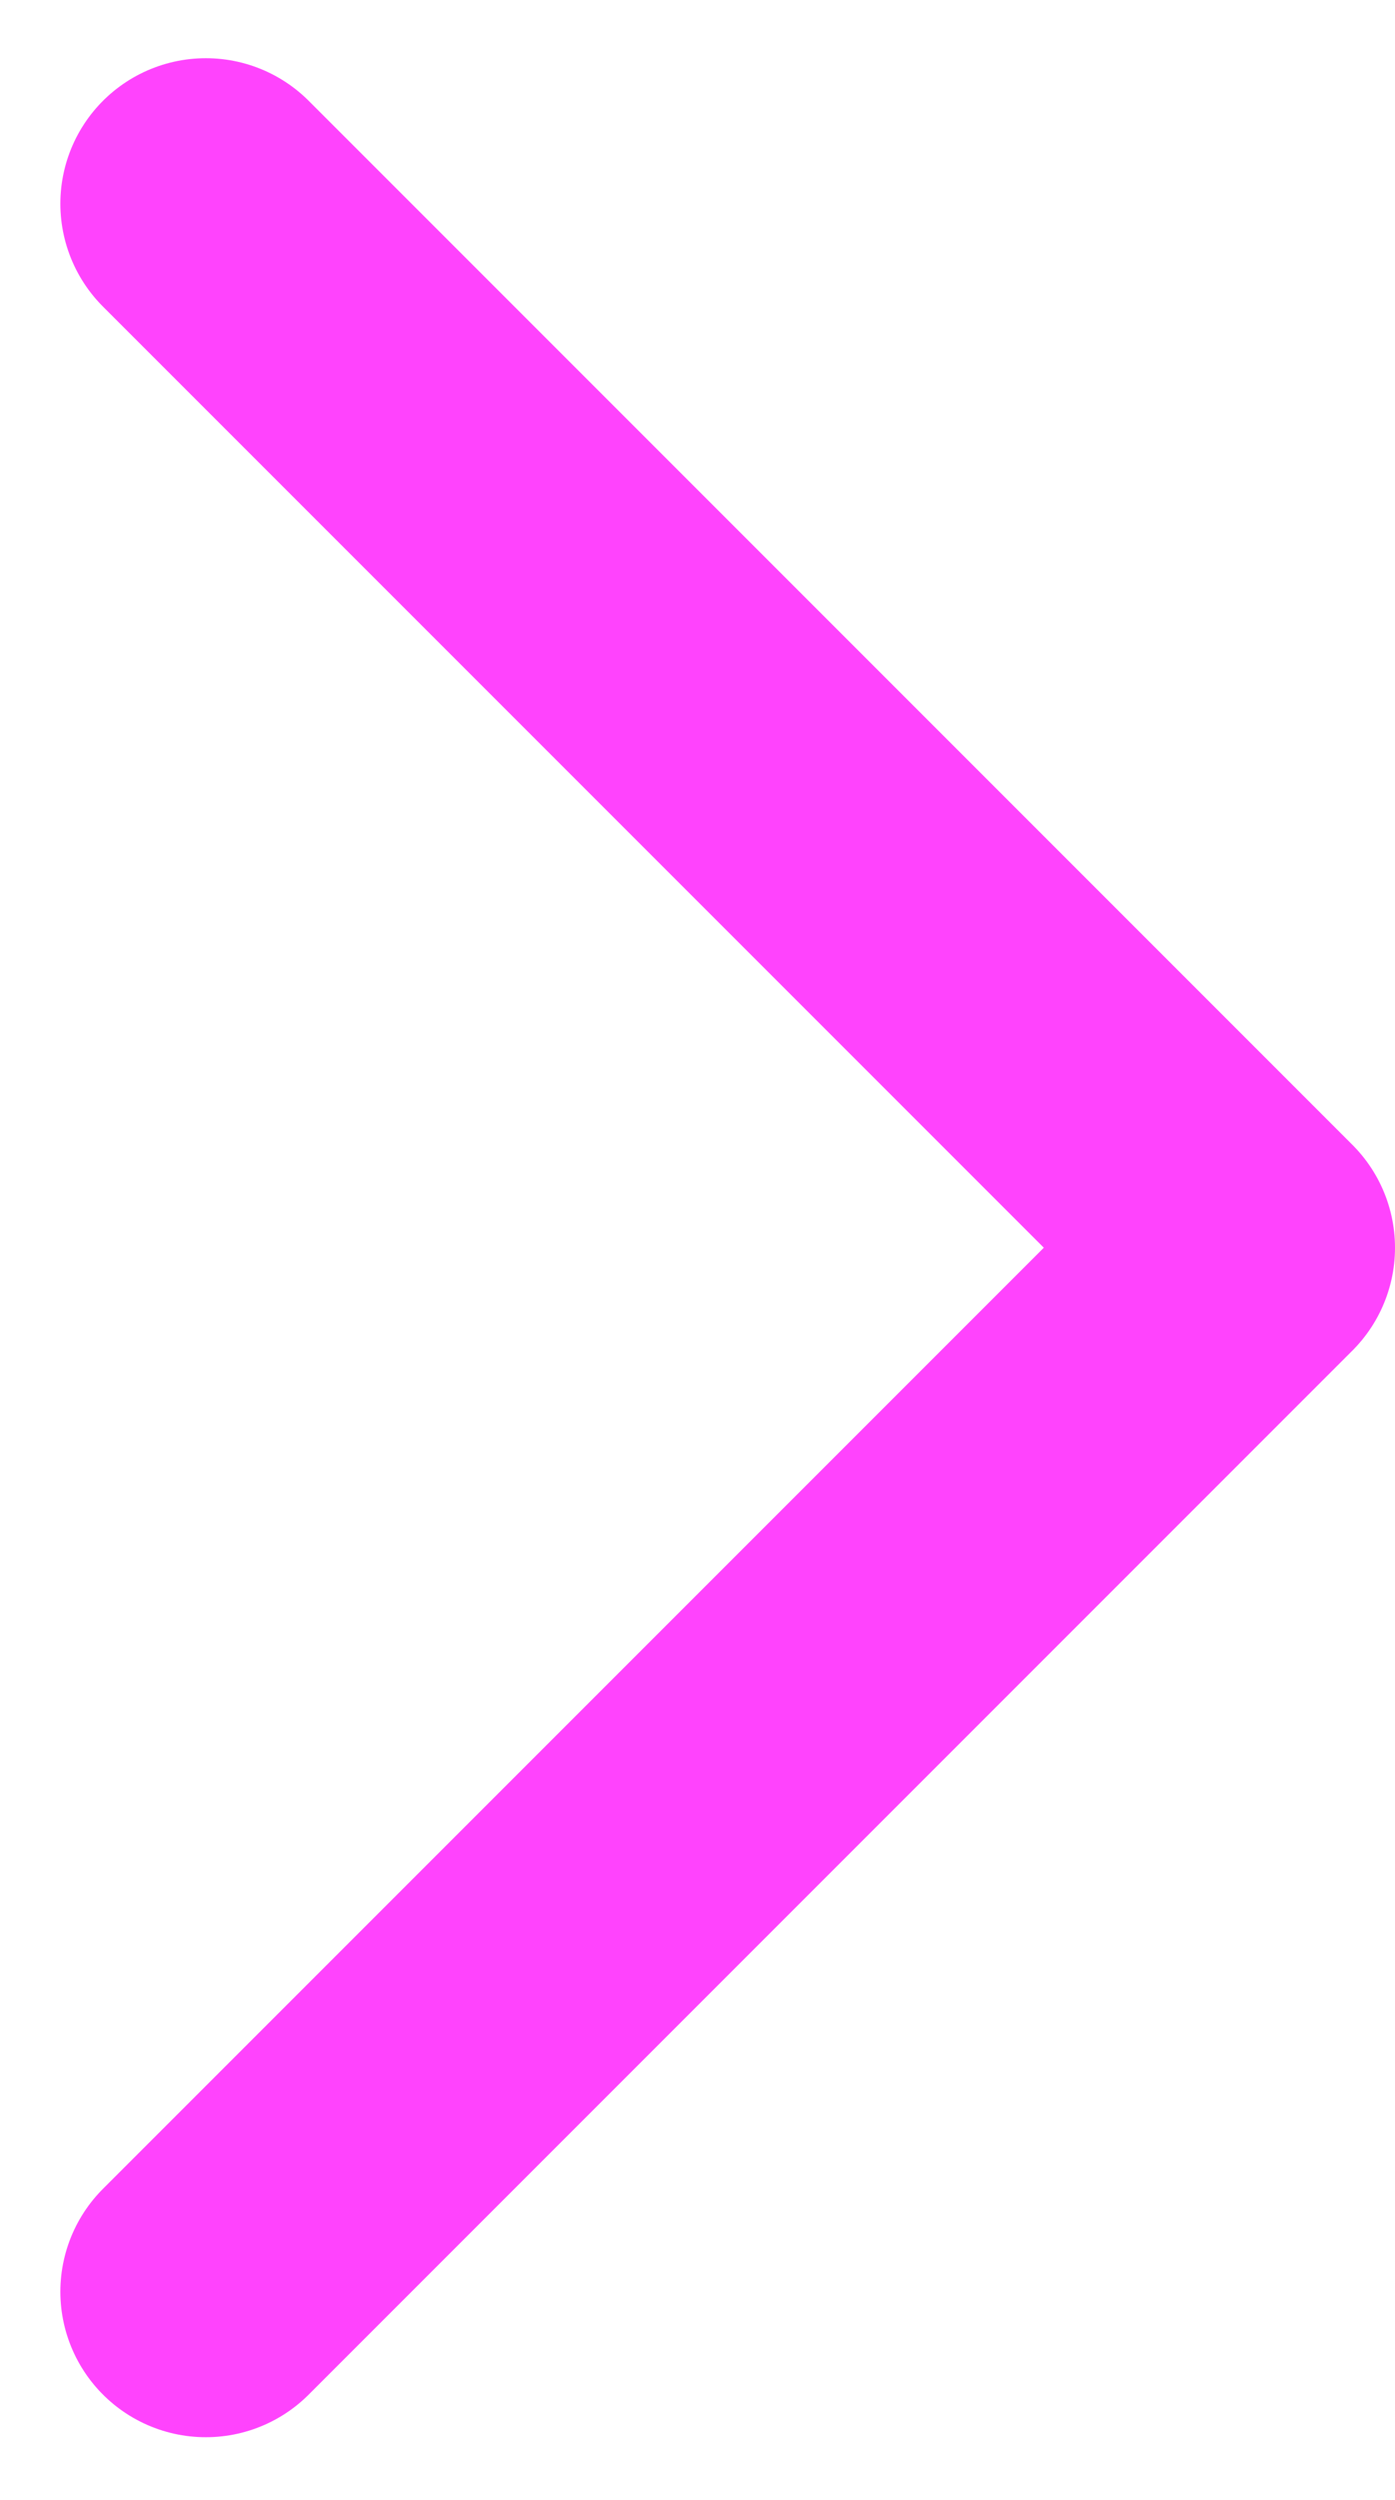 <svg xmlns="http://www.w3.org/2000/svg" width="1.918" height="3.436" viewBox="0 0 1.918 3.436">
  <g id="Group_758" data-name="Group 758" transform="translate(-68.131 -1083.22)">
    <path id="Path_695" data-name="Path 695" d="M68.414,1083.5l1.435,1.435-1.435,1.435" fill="none" stroke="#ff43fd" stroke-linecap="round" stroke-linejoin="round" stroke-width="0.4"/>
  </g>
</svg>
